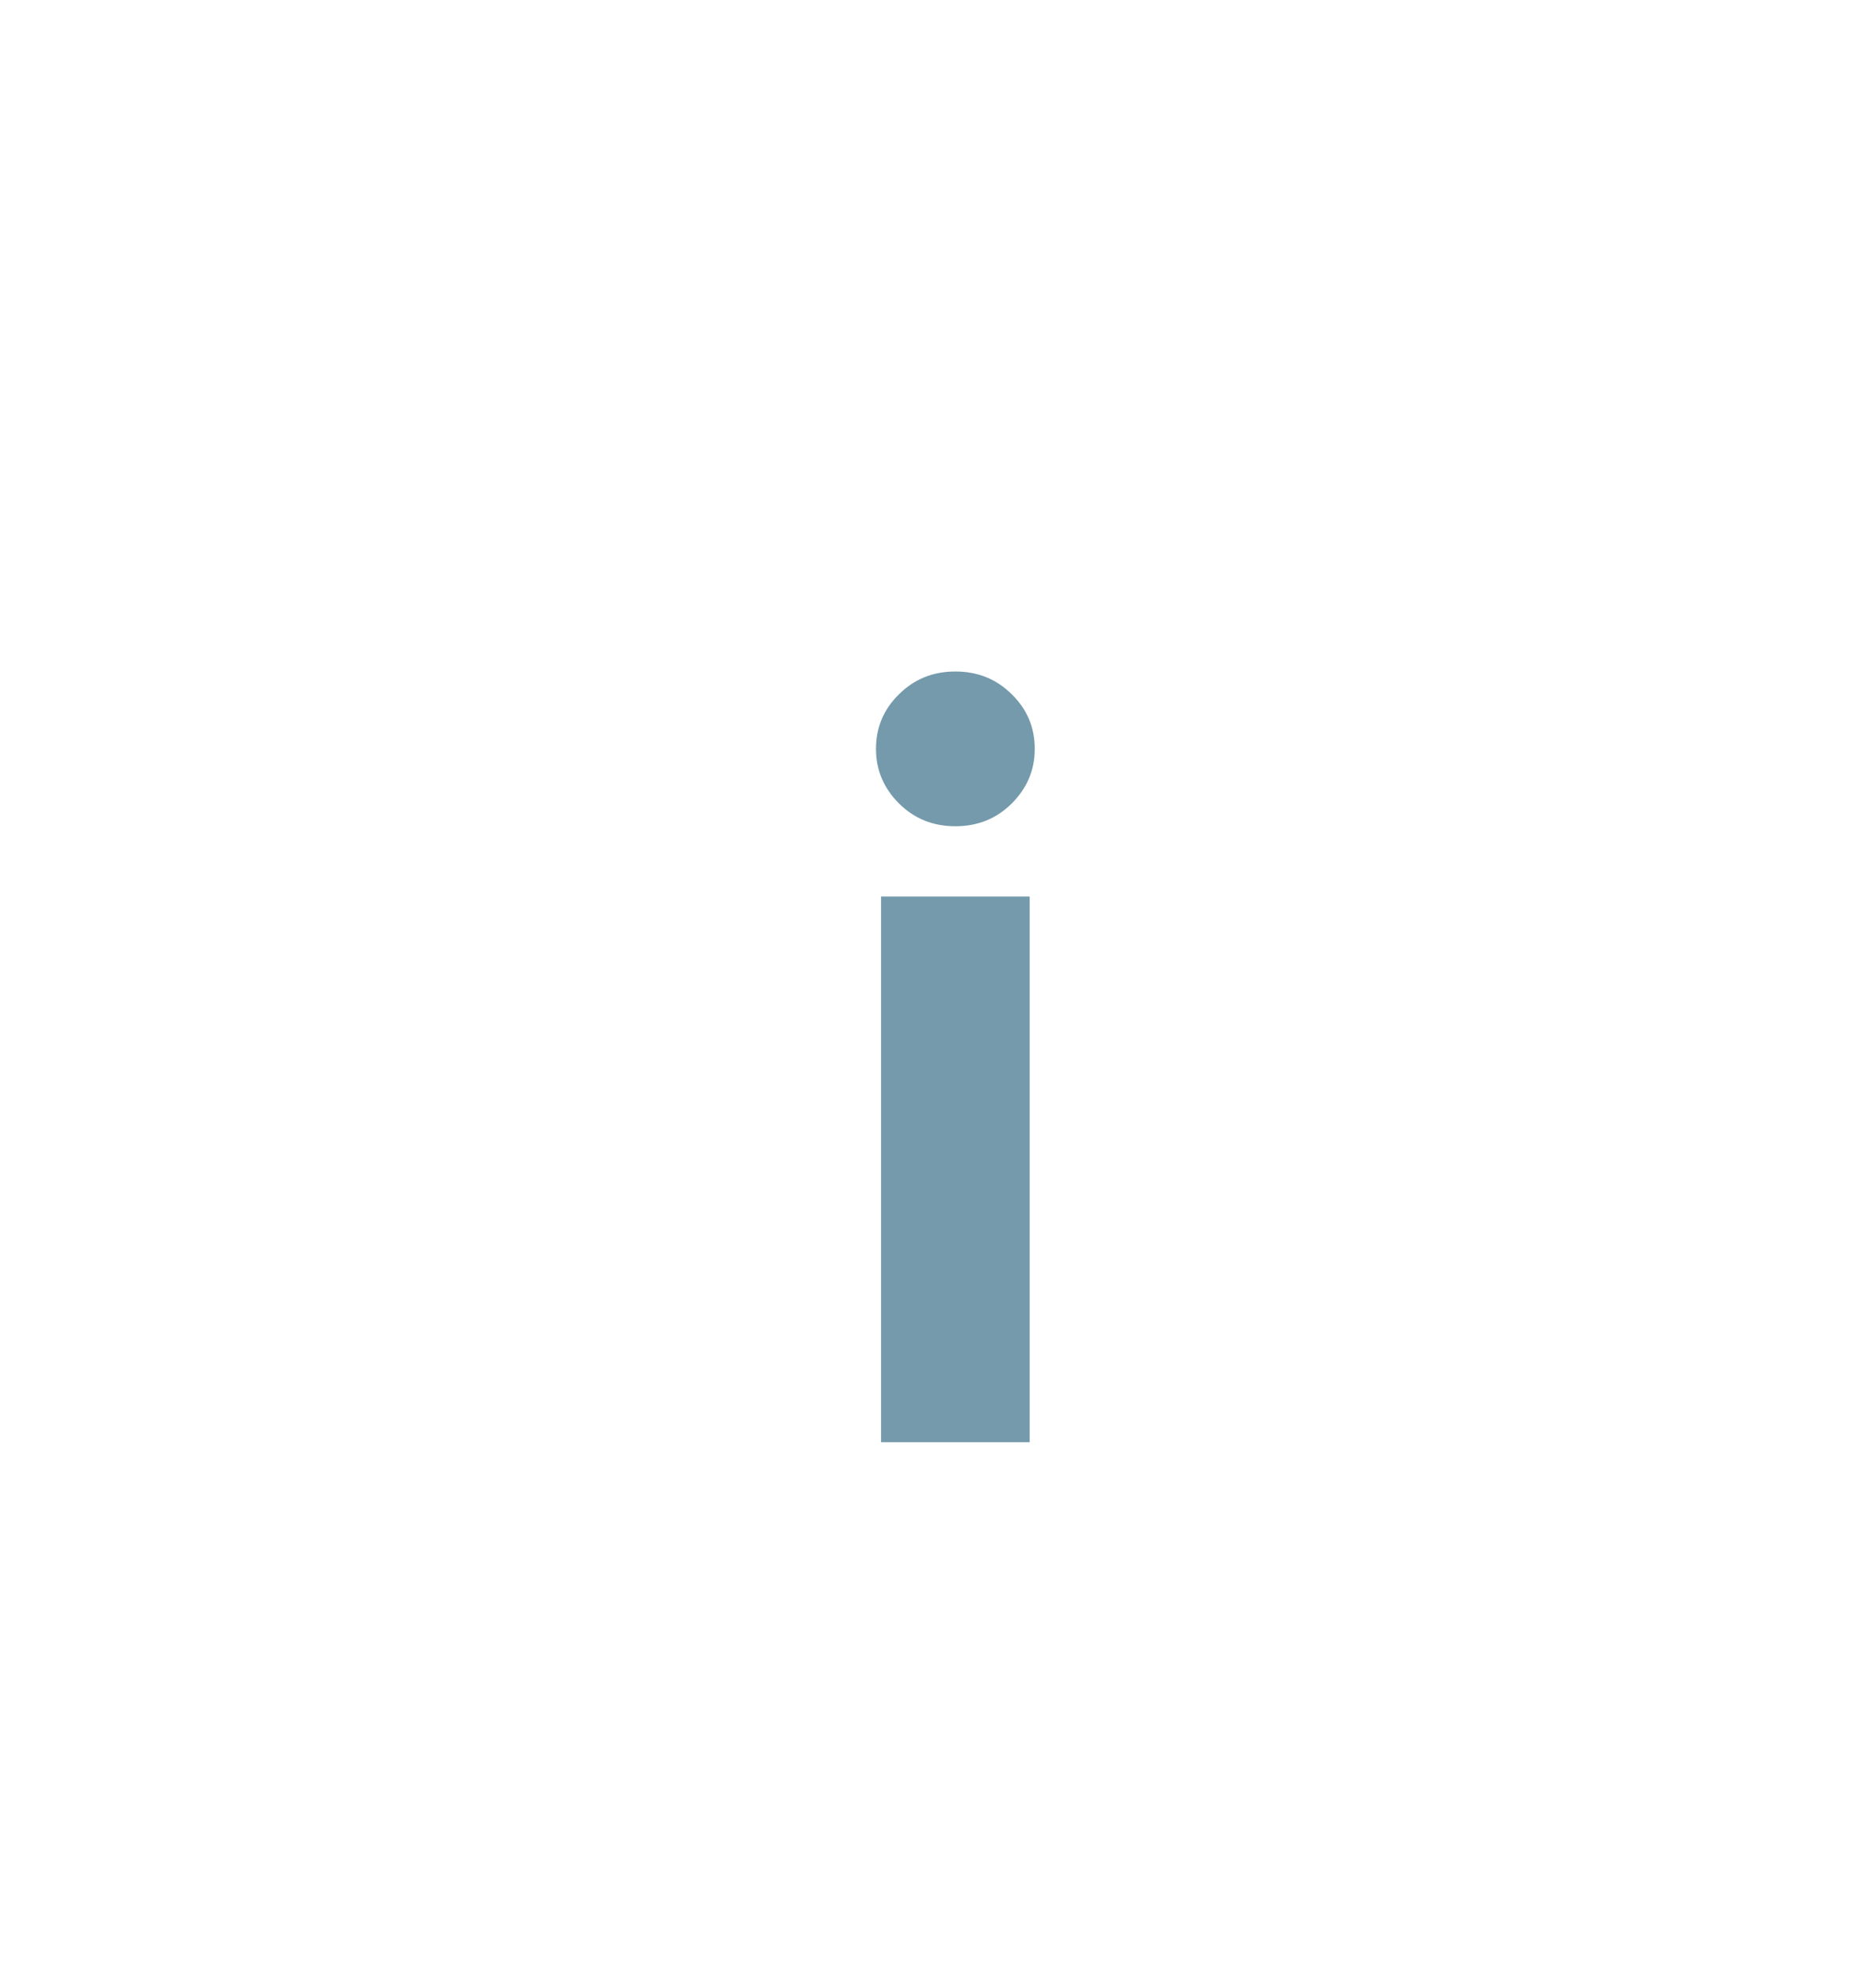 <svg width="54" height="57" viewBox="0 0 54 57" fill="none" xmlns="http://www.w3.org/2000/svg">
<g filter="url(#filter0_dd_1_587)">
<circle cx="27" cy="29" r="20" fill="white"/>
<path d="M25.361 39.5V23.797H29.639V39.5H25.361ZM27.5 21.775C26.855 21.775 26.314 21.556 25.874 21.116C25.435 20.677 25.215 20.154 25.215 19.549C25.215 18.934 25.435 18.411 25.874 17.981C26.314 17.542 26.855 17.322 27.5 17.322C28.145 17.322 28.686 17.542 29.126 17.981C29.565 18.411 29.785 18.934 29.785 19.549C29.785 20.154 29.565 20.677 29.126 21.116C28.686 21.556 28.145 21.775 27.5 21.775Z" fill="#749AAB"/>
</g>
<defs>
<filter id="filter0_dd_1_587" x="0.6" y="0.6" width="52.8" height="56.4" filterUnits="userSpaceOnUse" color-interpolation-filters="sRGB">
<feFlood flood-opacity="0" result="BackgroundImageFix"/>
<feColorMatrix in="SourceAlpha" type="matrix" values="0 0 0 0 0 0 0 0 0 0 0 0 0 0 0 0 0 0 127 0" result="hardAlpha"/>
<feOffset dy="-2"/>
<feGaussianBlur stdDeviation="3.2"/>
<feComposite in2="hardAlpha" operator="out"/>
<feColorMatrix type="matrix" values="0 0 0 0 1 0 0 0 0 1 0 0 0 0 1 0 0 0 0.75 0"/>
<feBlend mode="normal" in2="BackgroundImageFix" result="effect1_dropShadow_1_587"/>
<feColorMatrix in="SourceAlpha" type="matrix" values="0 0 0 0 0 0 0 0 0 0 0 0 0 0 0 0 0 0 127 0" result="hardAlpha"/>
<feOffset dy="4"/>
<feGaussianBlur stdDeviation="2"/>
<feComposite in2="hardAlpha" operator="out"/>
<feColorMatrix type="matrix" values="0 0 0 0 0 0 0 0 0 0 0 0 0 0 0 0 0 0 0.5 0"/>
<feBlend mode="normal" in2="effect1_dropShadow_1_587" result="effect2_dropShadow_1_587"/>
<feBlend mode="normal" in="SourceGraphic" in2="effect2_dropShadow_1_587" result="shape"/>
</filter>
</defs>
</svg>
